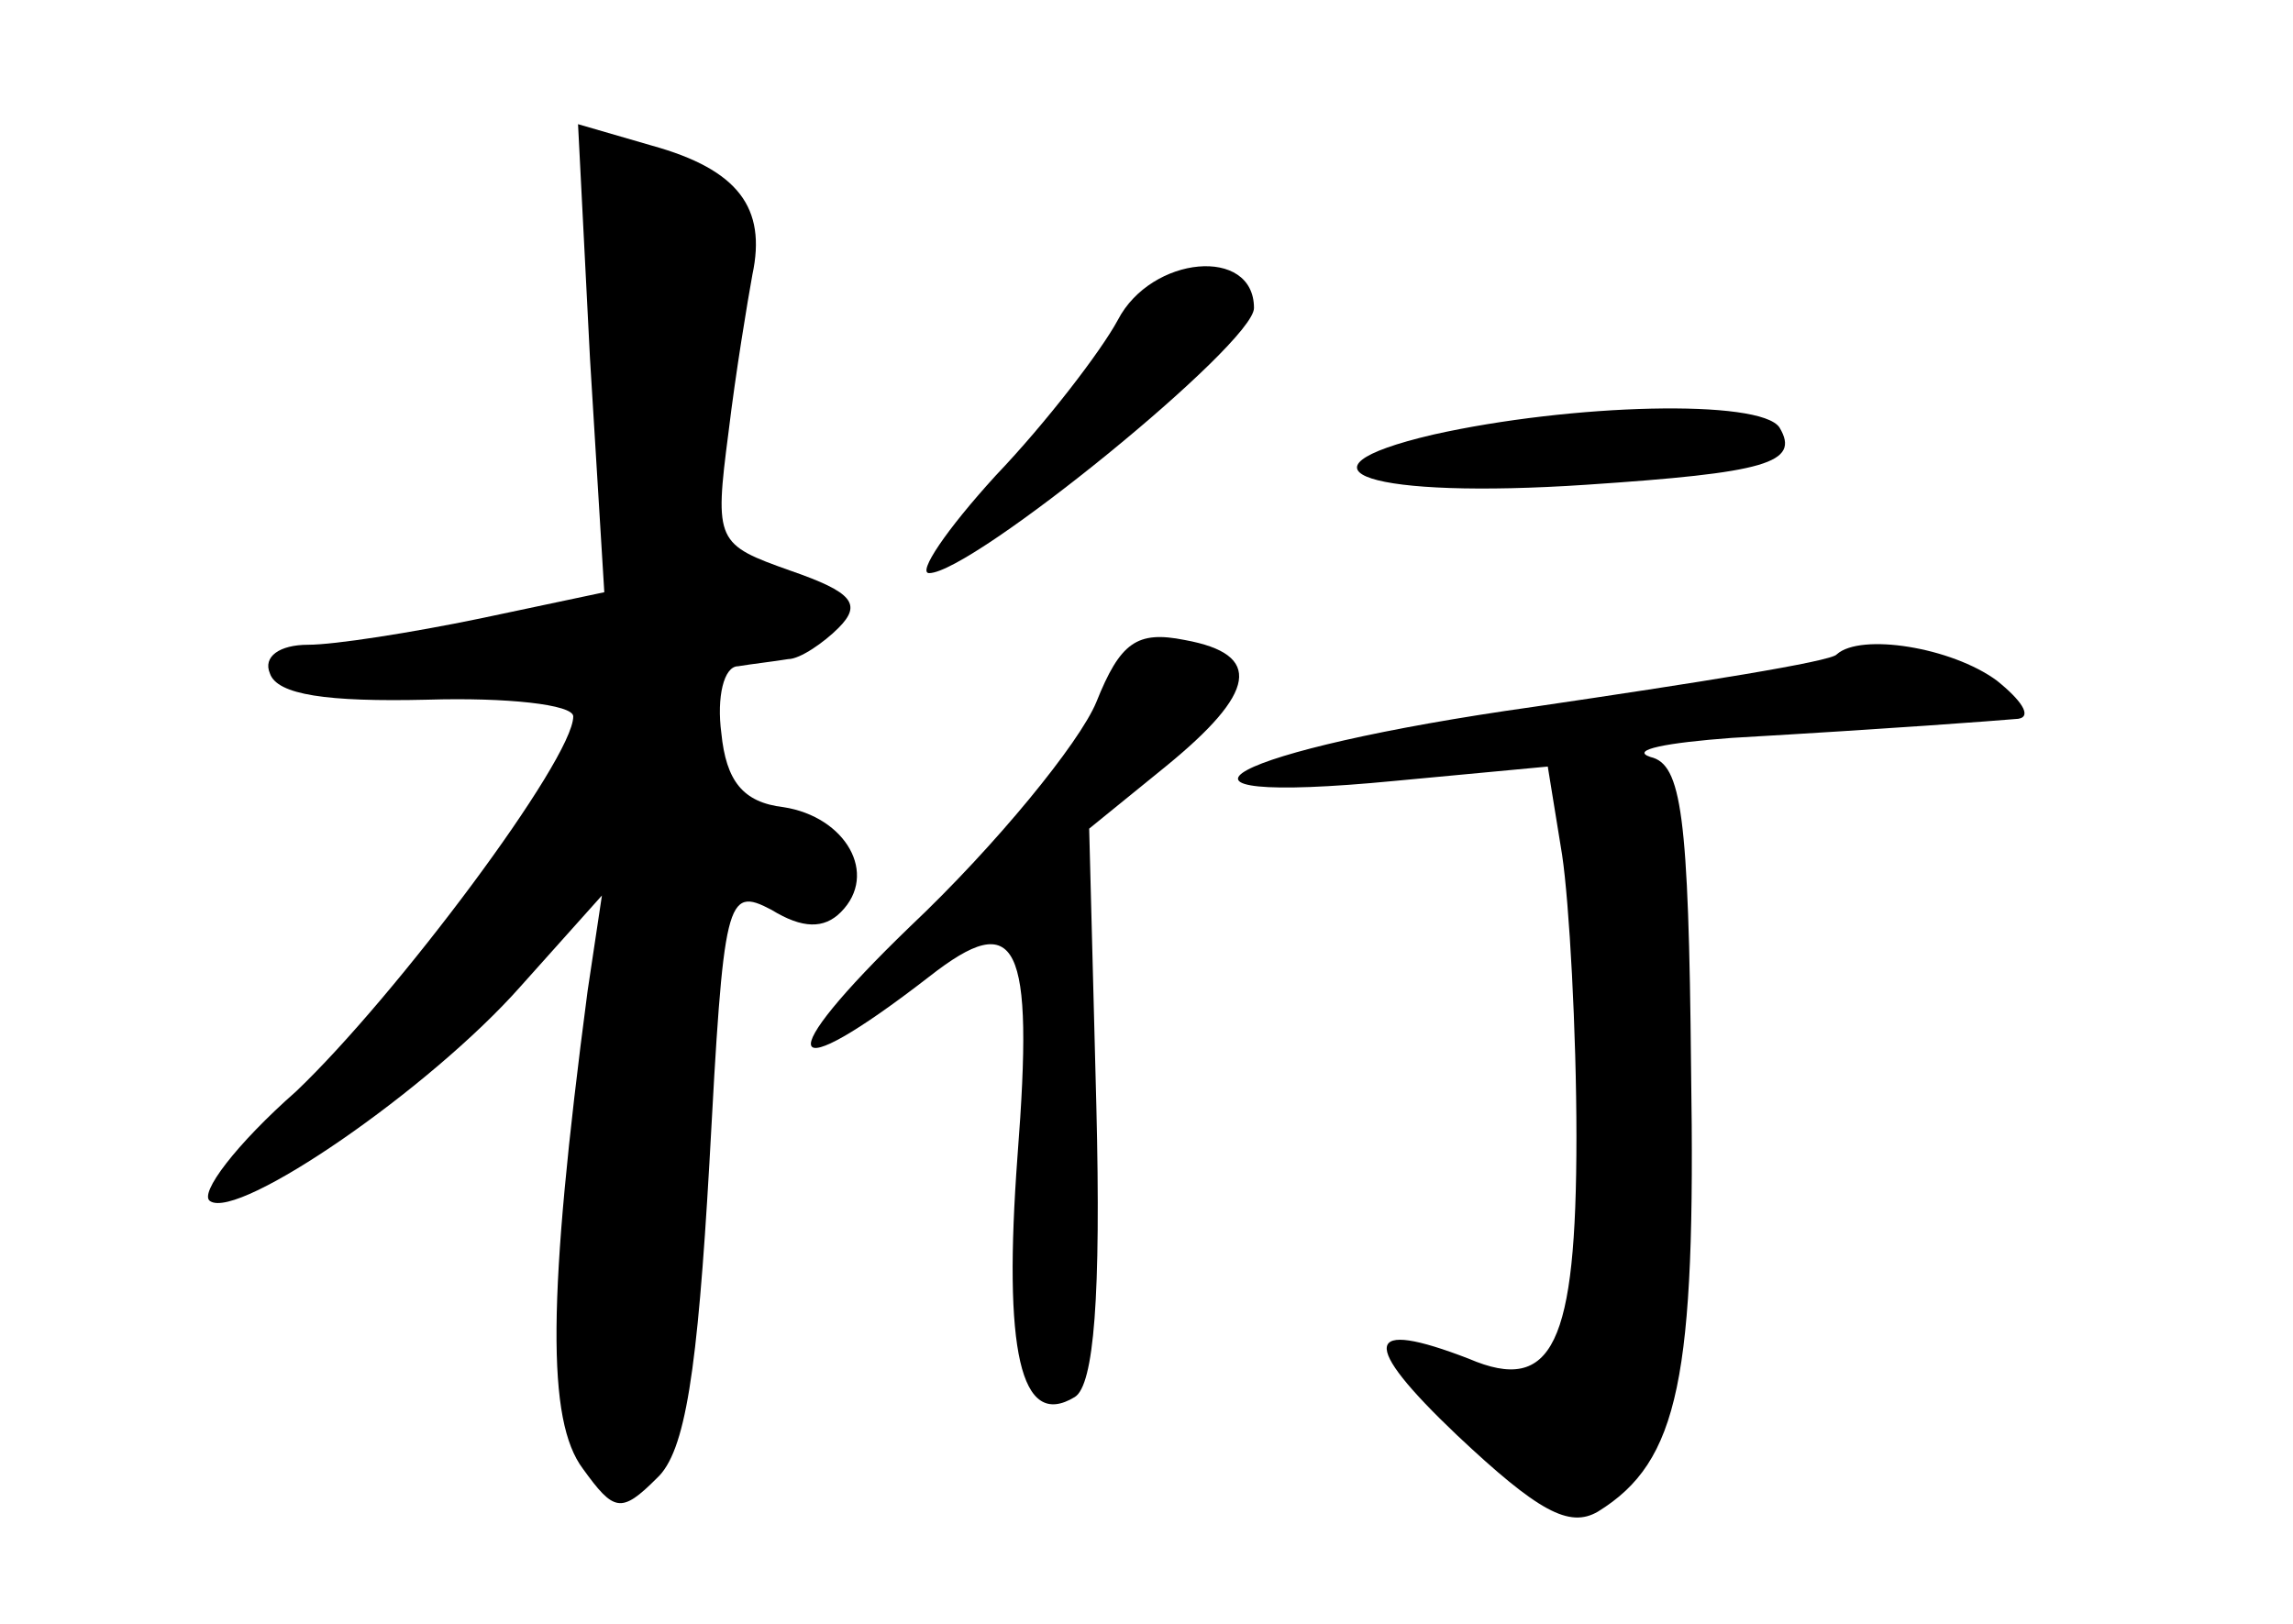 <?xml version="1.0" standalone="no"?>
<!DOCTYPE svg PUBLIC "-//W3C//DTD SVG 20010904//EN"
 "http://www.w3.org/TR/2001/REC-SVG-20010904/DTD/svg10.dtd">
<svg version="1.0" xmlns="http://www.w3.org/2000/svg"
 width="96pt" height="68pt" viewBox="0 0 96 68"
 preserveAspectRatio="xMidYMid meet">
<g transform="translate(0,68) scale(0.1,-0.1)"
fill="#000000" stroke="none">
<path d="M247 530 l6 -98 -52 -11 c-29 -6 -61 -11 -72 -11 -12 0 -19 -5 -16
-12 3 -9 24 -12 66 -11 33 1 61 -2 61 -7 0 -18 -74 -117 -116 -157 -25 -22
-41 -43 -36 -46 12 -8 92 47 130 90 l34 38 -6 -40 c-17 -129 -17 -180 -2 -200
13 -18 16 -19 31 -4 12 11 17 45 22 132 6 111 7 116 26 106 13 -8 22 -8 29 -1
16 16 2 40 -24 44 -17 2 -24 11 -26 31 -2 15 1 28 7 28 6 1 15 2 21 3 5 0 15
7 21 13 10 10 6 15 -20 24 -31 11 -32 12 -26 58 3 25 8 55 10 66 6 28 -6 44
-42 54 l-31 9 5 -98z"/>
<path d="M468 546 c-7 -13 -30 -43 -51 -65 -21 -23 -33 -41 -28 -41 18 0 136
96 136 111 0 26 -43 22 -57 -5z"/>
<path d="M600 498 c-64 -15 -26 -27 64 -21 75 5 90 9 81 24 -8 12 -87 10 -145
-3z"/>
<path d="M459 386 c-7 -17 -42 -60 -78 -94 -59 -57 -54 -69 8 -21 37 29 44 15
37 -75 -6 -81 1 -115 24 -101 8 5 11 42 9 122 l-3 116 32 26 c38 31 41 47 8
53 -20 4 -27 -1 -37 -26z"/>
<path d="M769 406 c-2 -3 -59 -12 -127 -22 -128 -18 -172 -42 -58 -31 l64 6 6
-37 c3 -20 6 -74 6 -118 0 -87 -10 -108 -45 -93 -44 17 -46 7 -5 -32 34 -32
47 -39 59 -32 34 21 41 56 39 185 -1 107 -4 128 -17 131 -9 3 7 6 34 8 69 4
108 7 120 8 6 1 1 8 -9 16 -19 14 -57 20 -67 11z"/>
</g>
</svg>

